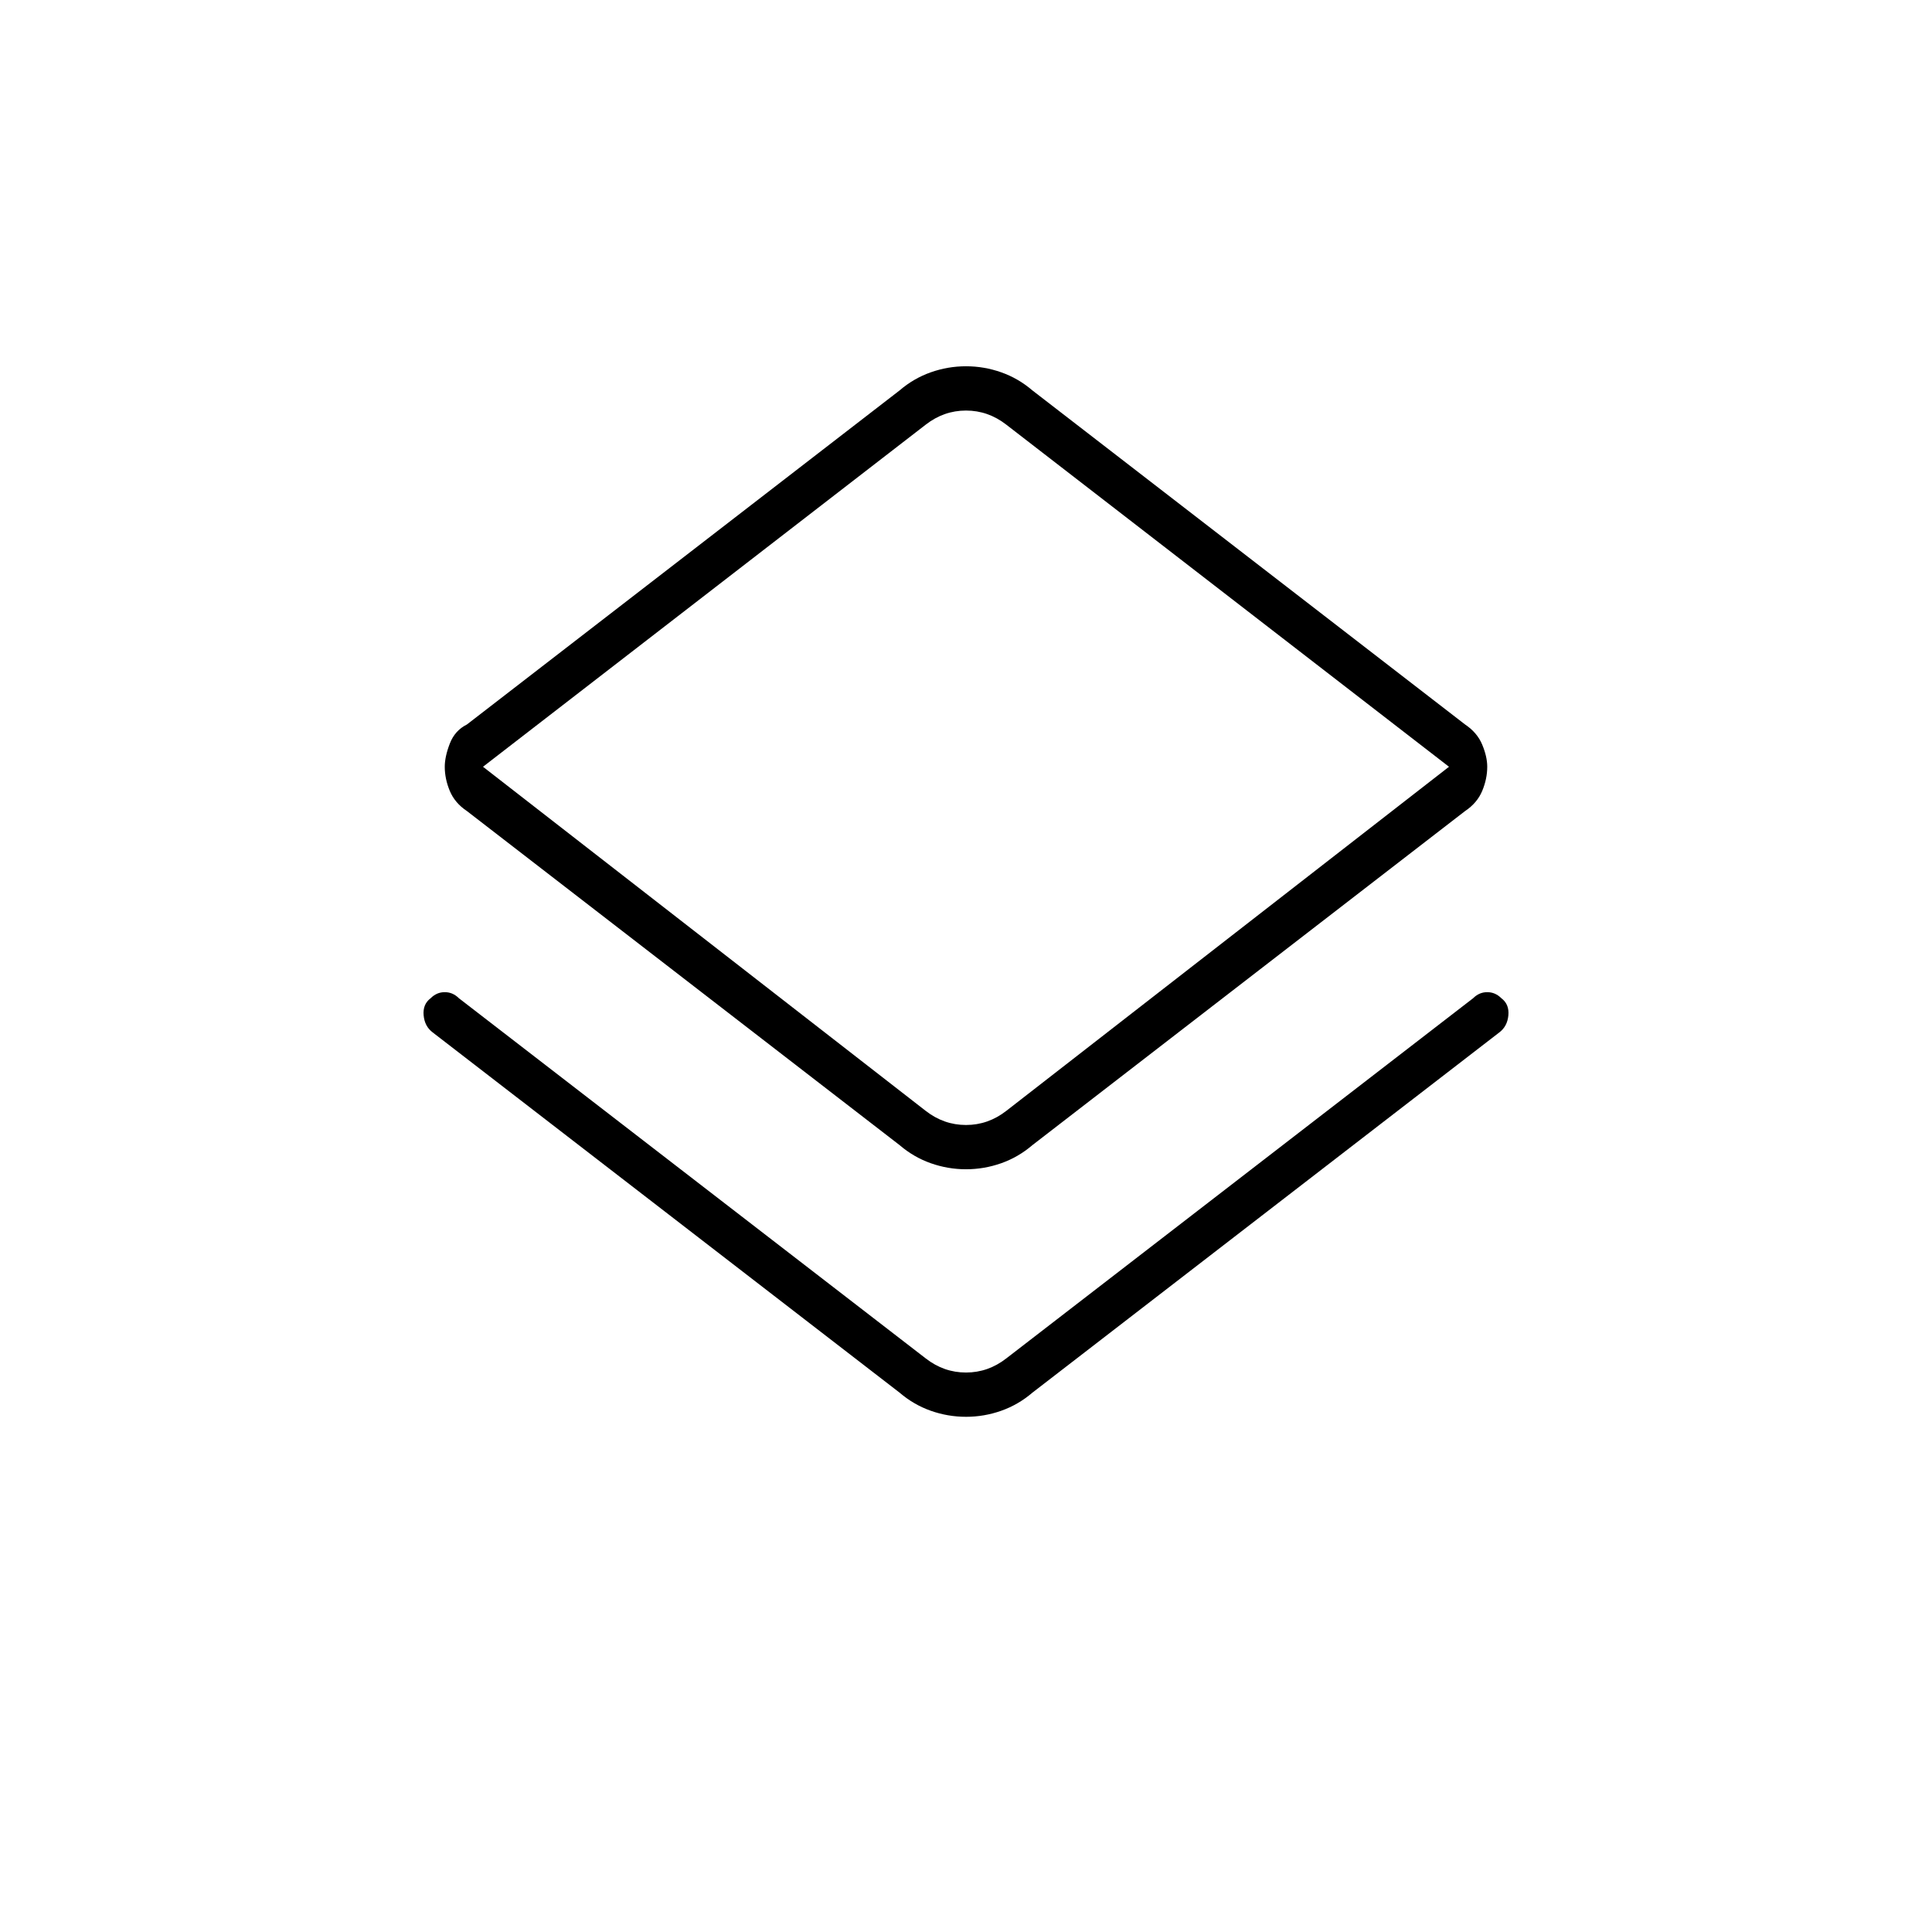<svg xmlns="http://www.w3.org/2000/svg" width="48" height="48"><path d="M24 35.2q-.45 0-.875-.15t-.775-.45l-11.6-8.95q-.2-.15-.225-.425-.025-.275.175-.425.15-.15.35-.15.2 0 .35.15L23 33.75q.45.35 1 .35t1-.35l11.6-8.95q.15-.15.35-.15.2 0 .35.15.2.15.175.425-.025.275-.225.425l-11.6 8.95q-.35.3-.775.45-.425.15-.875.15zm0-6.15q-.45 0-.875-.15t-.775-.45l-10.75-8.3q-.3-.2-.425-.5t-.125-.6q0-.25.125-.575.125-.325.425-.475l10.75-8.3q.35-.3.775-.45.425-.15.875-.15t.875.15q.425.15.775.45L36.4 18q.3.2.425.5t.125.55q0 .3-.125.6t-.425.5l-10.75 8.3q-.35.3-.775.45-.425.15-.875.15zm-1-1.45q.45.35 1 .35t1-.35l11-8.55-11-8.5q-.45-.35-1-.35t-1 .35l-11 8.5zm1-8.55z"/></svg>